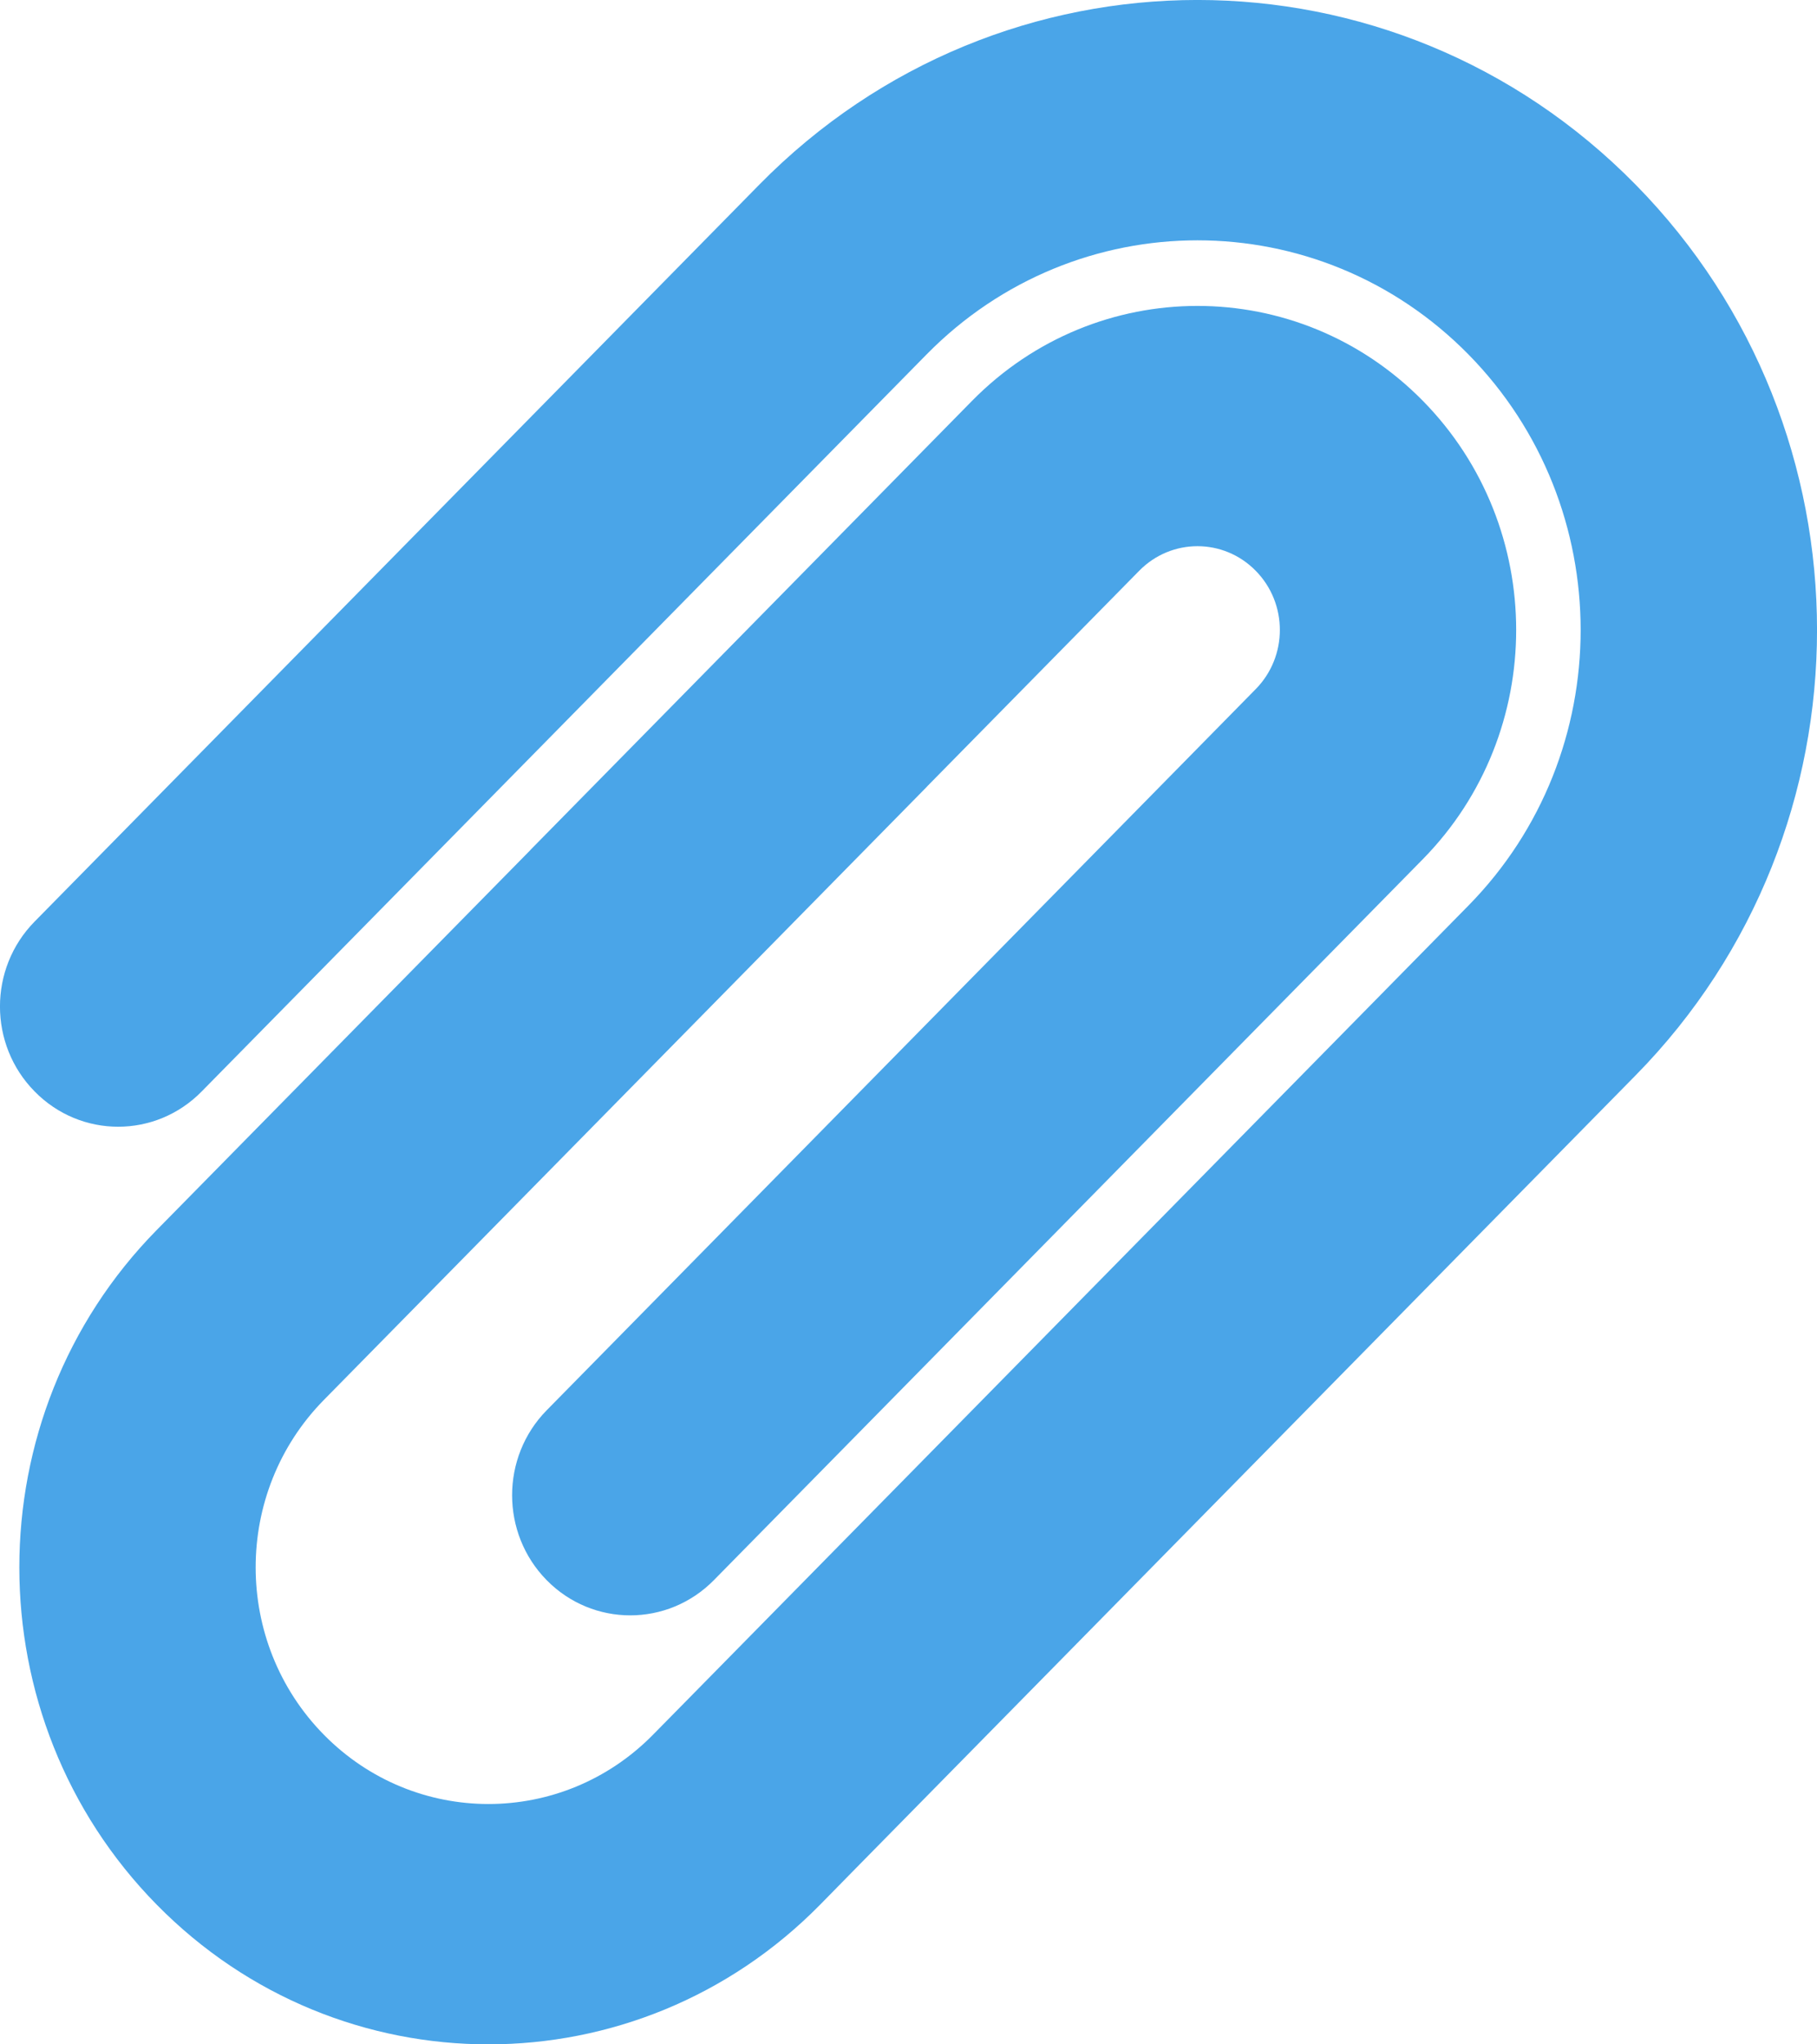 <svg width="16" height="18" viewBox="0 0 16 18" fill="none" xmlns="http://www.w3.org/2000/svg">
    <path fill-rule="evenodd" clip-rule="evenodd" d="M6.687 1.625C8.818 -0.542 12.272 -0.542 14.402 1.625C16.533 3.791 16.533 7.303 14.402 9.469L7.534 16.452L7.222 16.77C5.609 18.41 2.993 18.41 1.38 16.77C-0.233 15.13 -0.233 12.47 1.38 10.83L4.667 7.488C4.67 7.485 4.672 7.482 4.675 7.479L8.56 3.529C9.656 2.415 11.433 2.415 12.529 3.529C13.625 4.643 13.625 6.45 12.529 7.565L6.286 13.913C5.879 14.326 5.22 14.326 4.814 13.913C4.408 13.5 4.408 12.83 4.814 12.417L11.057 6.068C11.341 5.78 11.341 5.313 11.057 5.025C10.774 4.737 10.315 4.737 10.032 5.025L8.167 6.921C8.164 6.924 8.161 6.927 8.159 6.93L2.852 12.326C2.051 13.14 2.051 14.46 2.852 15.274C3.652 16.087 4.95 16.087 5.75 15.274L6.063 14.956L12.931 7.973C14.248 6.633 14.248 4.461 12.931 3.121C11.613 1.781 9.476 1.781 8.159 3.121L1.776 9.61C1.37 10.024 0.711 10.024 0.305 9.61C-0.102 9.197 -0.102 8.527 0.305 8.114L6.687 1.625Z" fill="#4AA5E8"/>
</svg>
